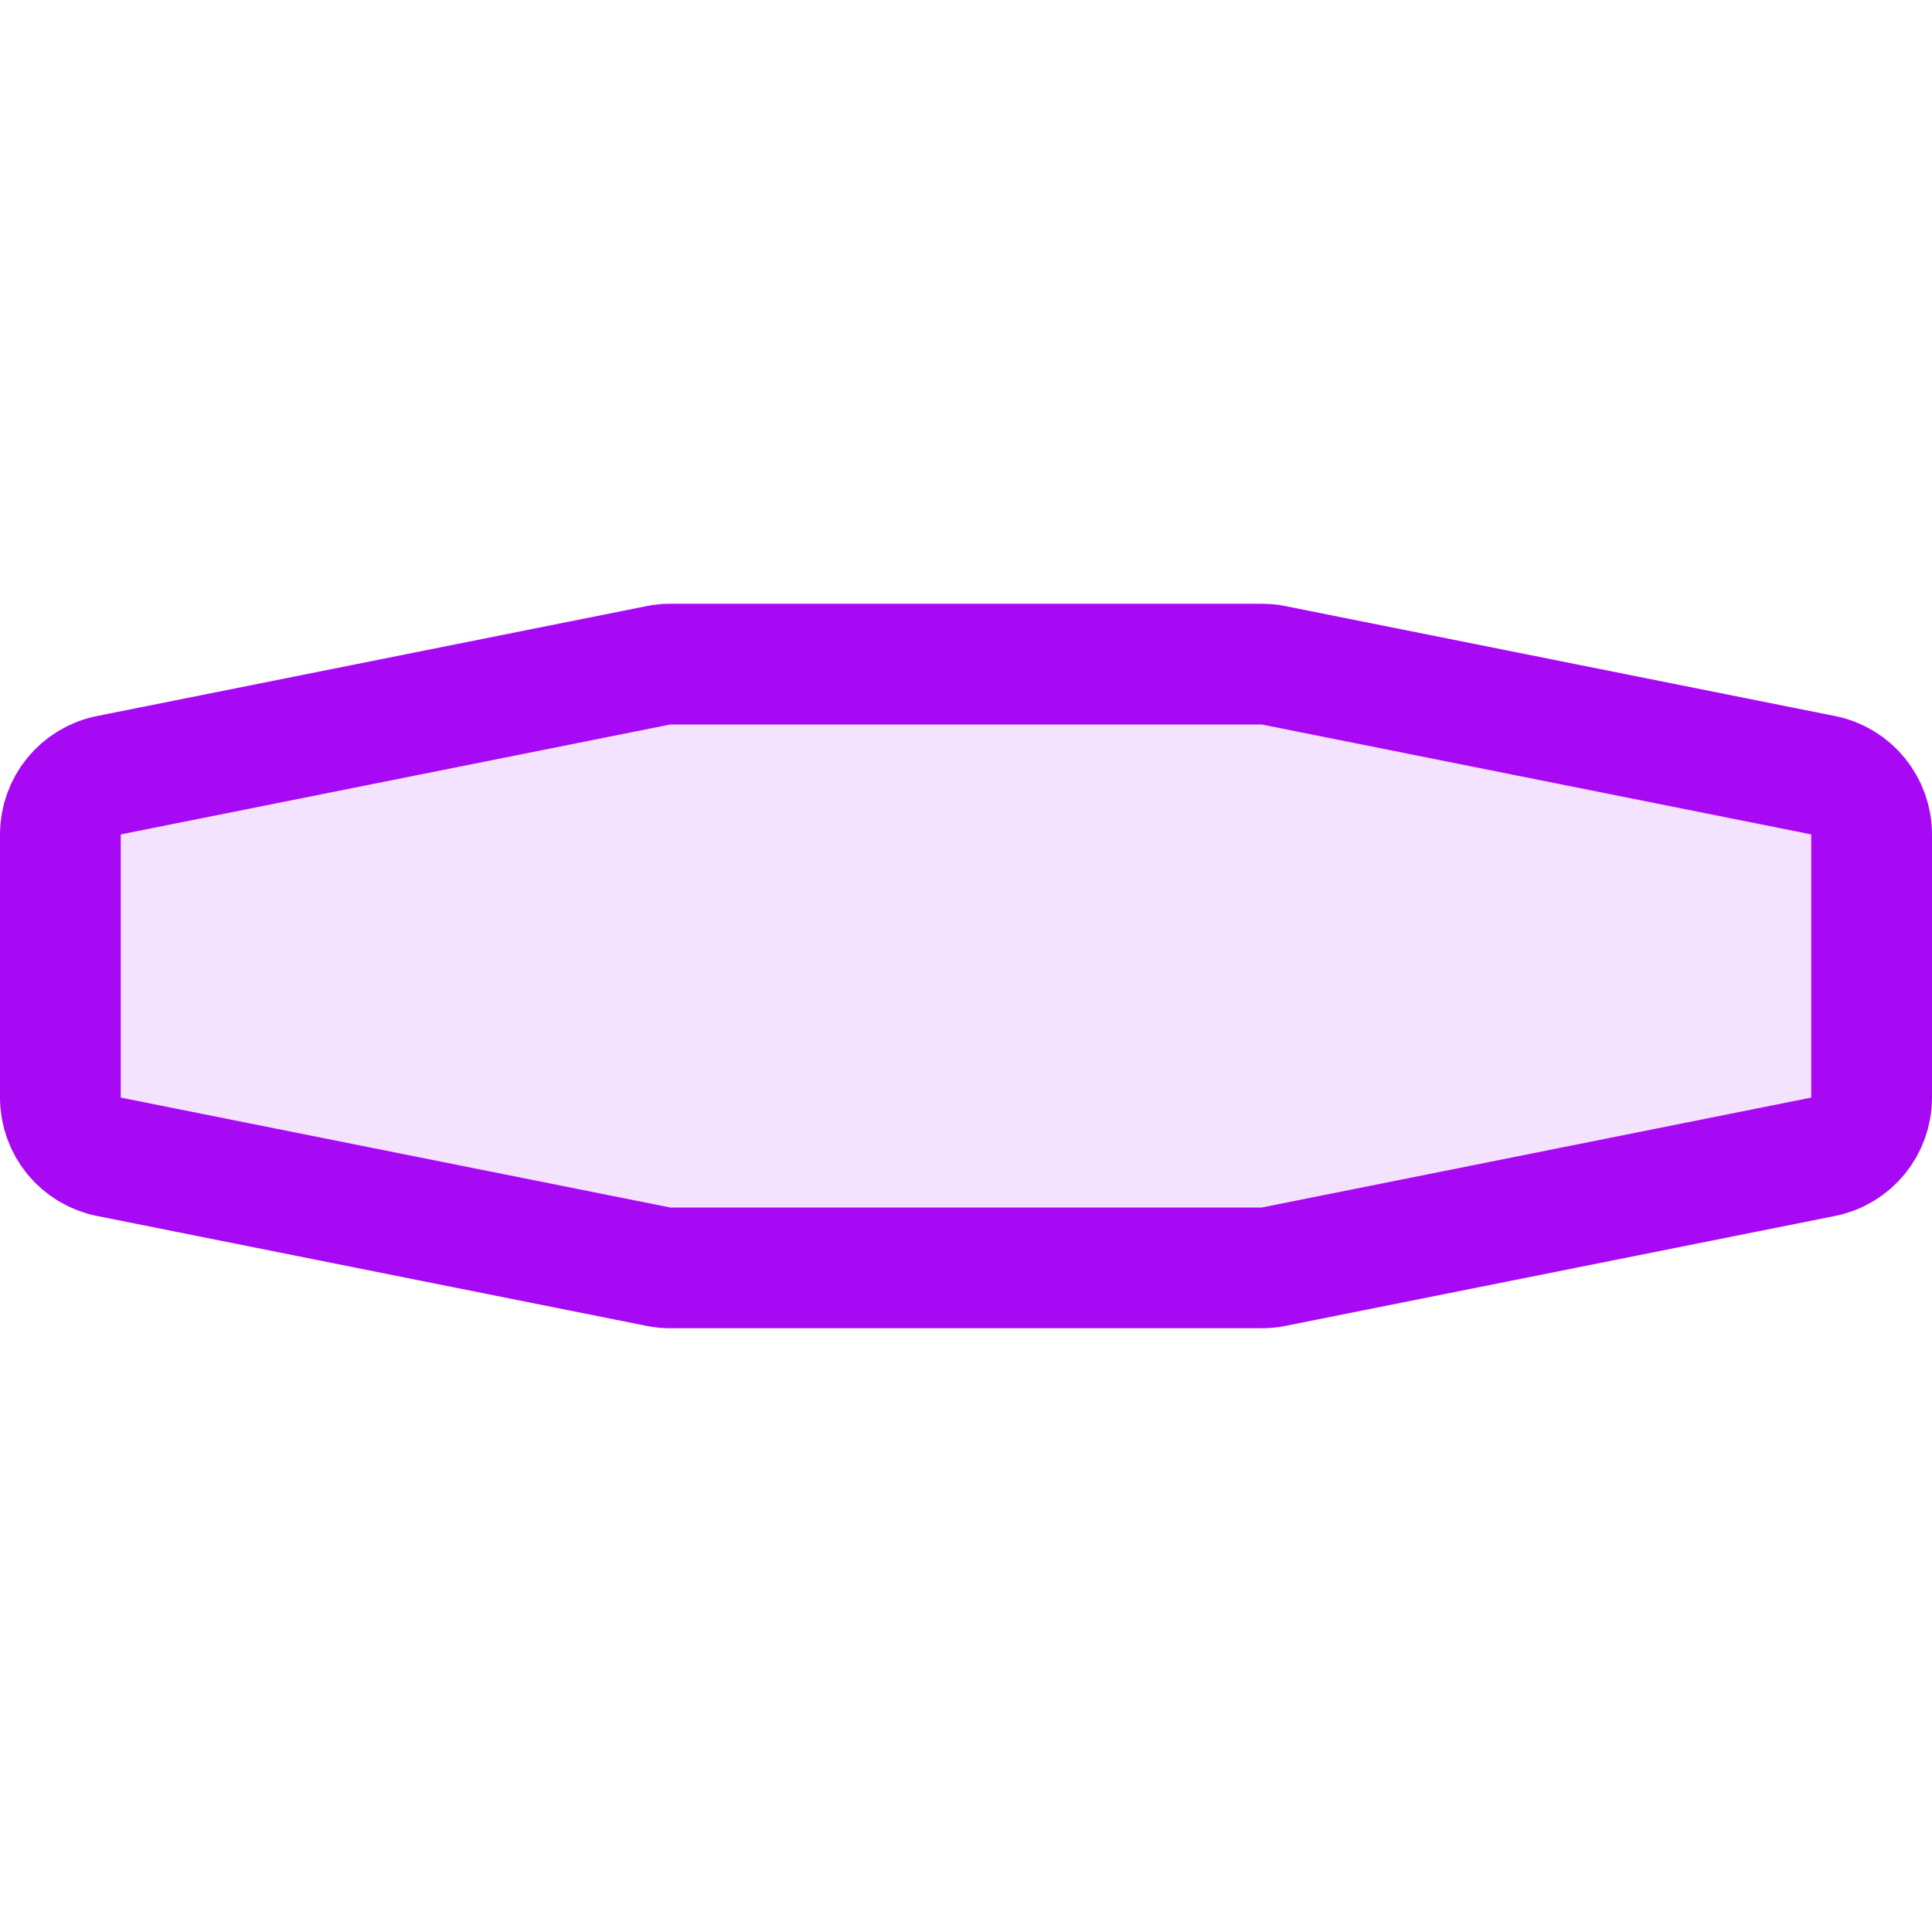 <svg width="16" height="16" viewBox="0 0 16 16" fill="none" xmlns="http://www.w3.org/2000/svg">
<path d="M0.5 6.91V9.09C0.5 9.328 0.668 9.534 0.902 9.58L5.451 10.49C5.484 10.497 5.517 10.5 5.55 10.5H10.45C10.483 10.5 10.516 10.497 10.549 10.49L15.098 9.58C15.332 9.534 15.5 9.328 15.5 9.09V6.91C15.5 6.672 15.332 6.466 15.098 6.42L10.549 5.51C10.516 5.503 10.483 5.5 10.45 5.5H5.55C5.517 5.5 5.484 5.503 5.451 5.51L0.902 6.42C0.668 6.466 0.5 6.672 0.5 6.91Z" fill="#F3E3FF" stroke="#A709F5"/>
</svg>
